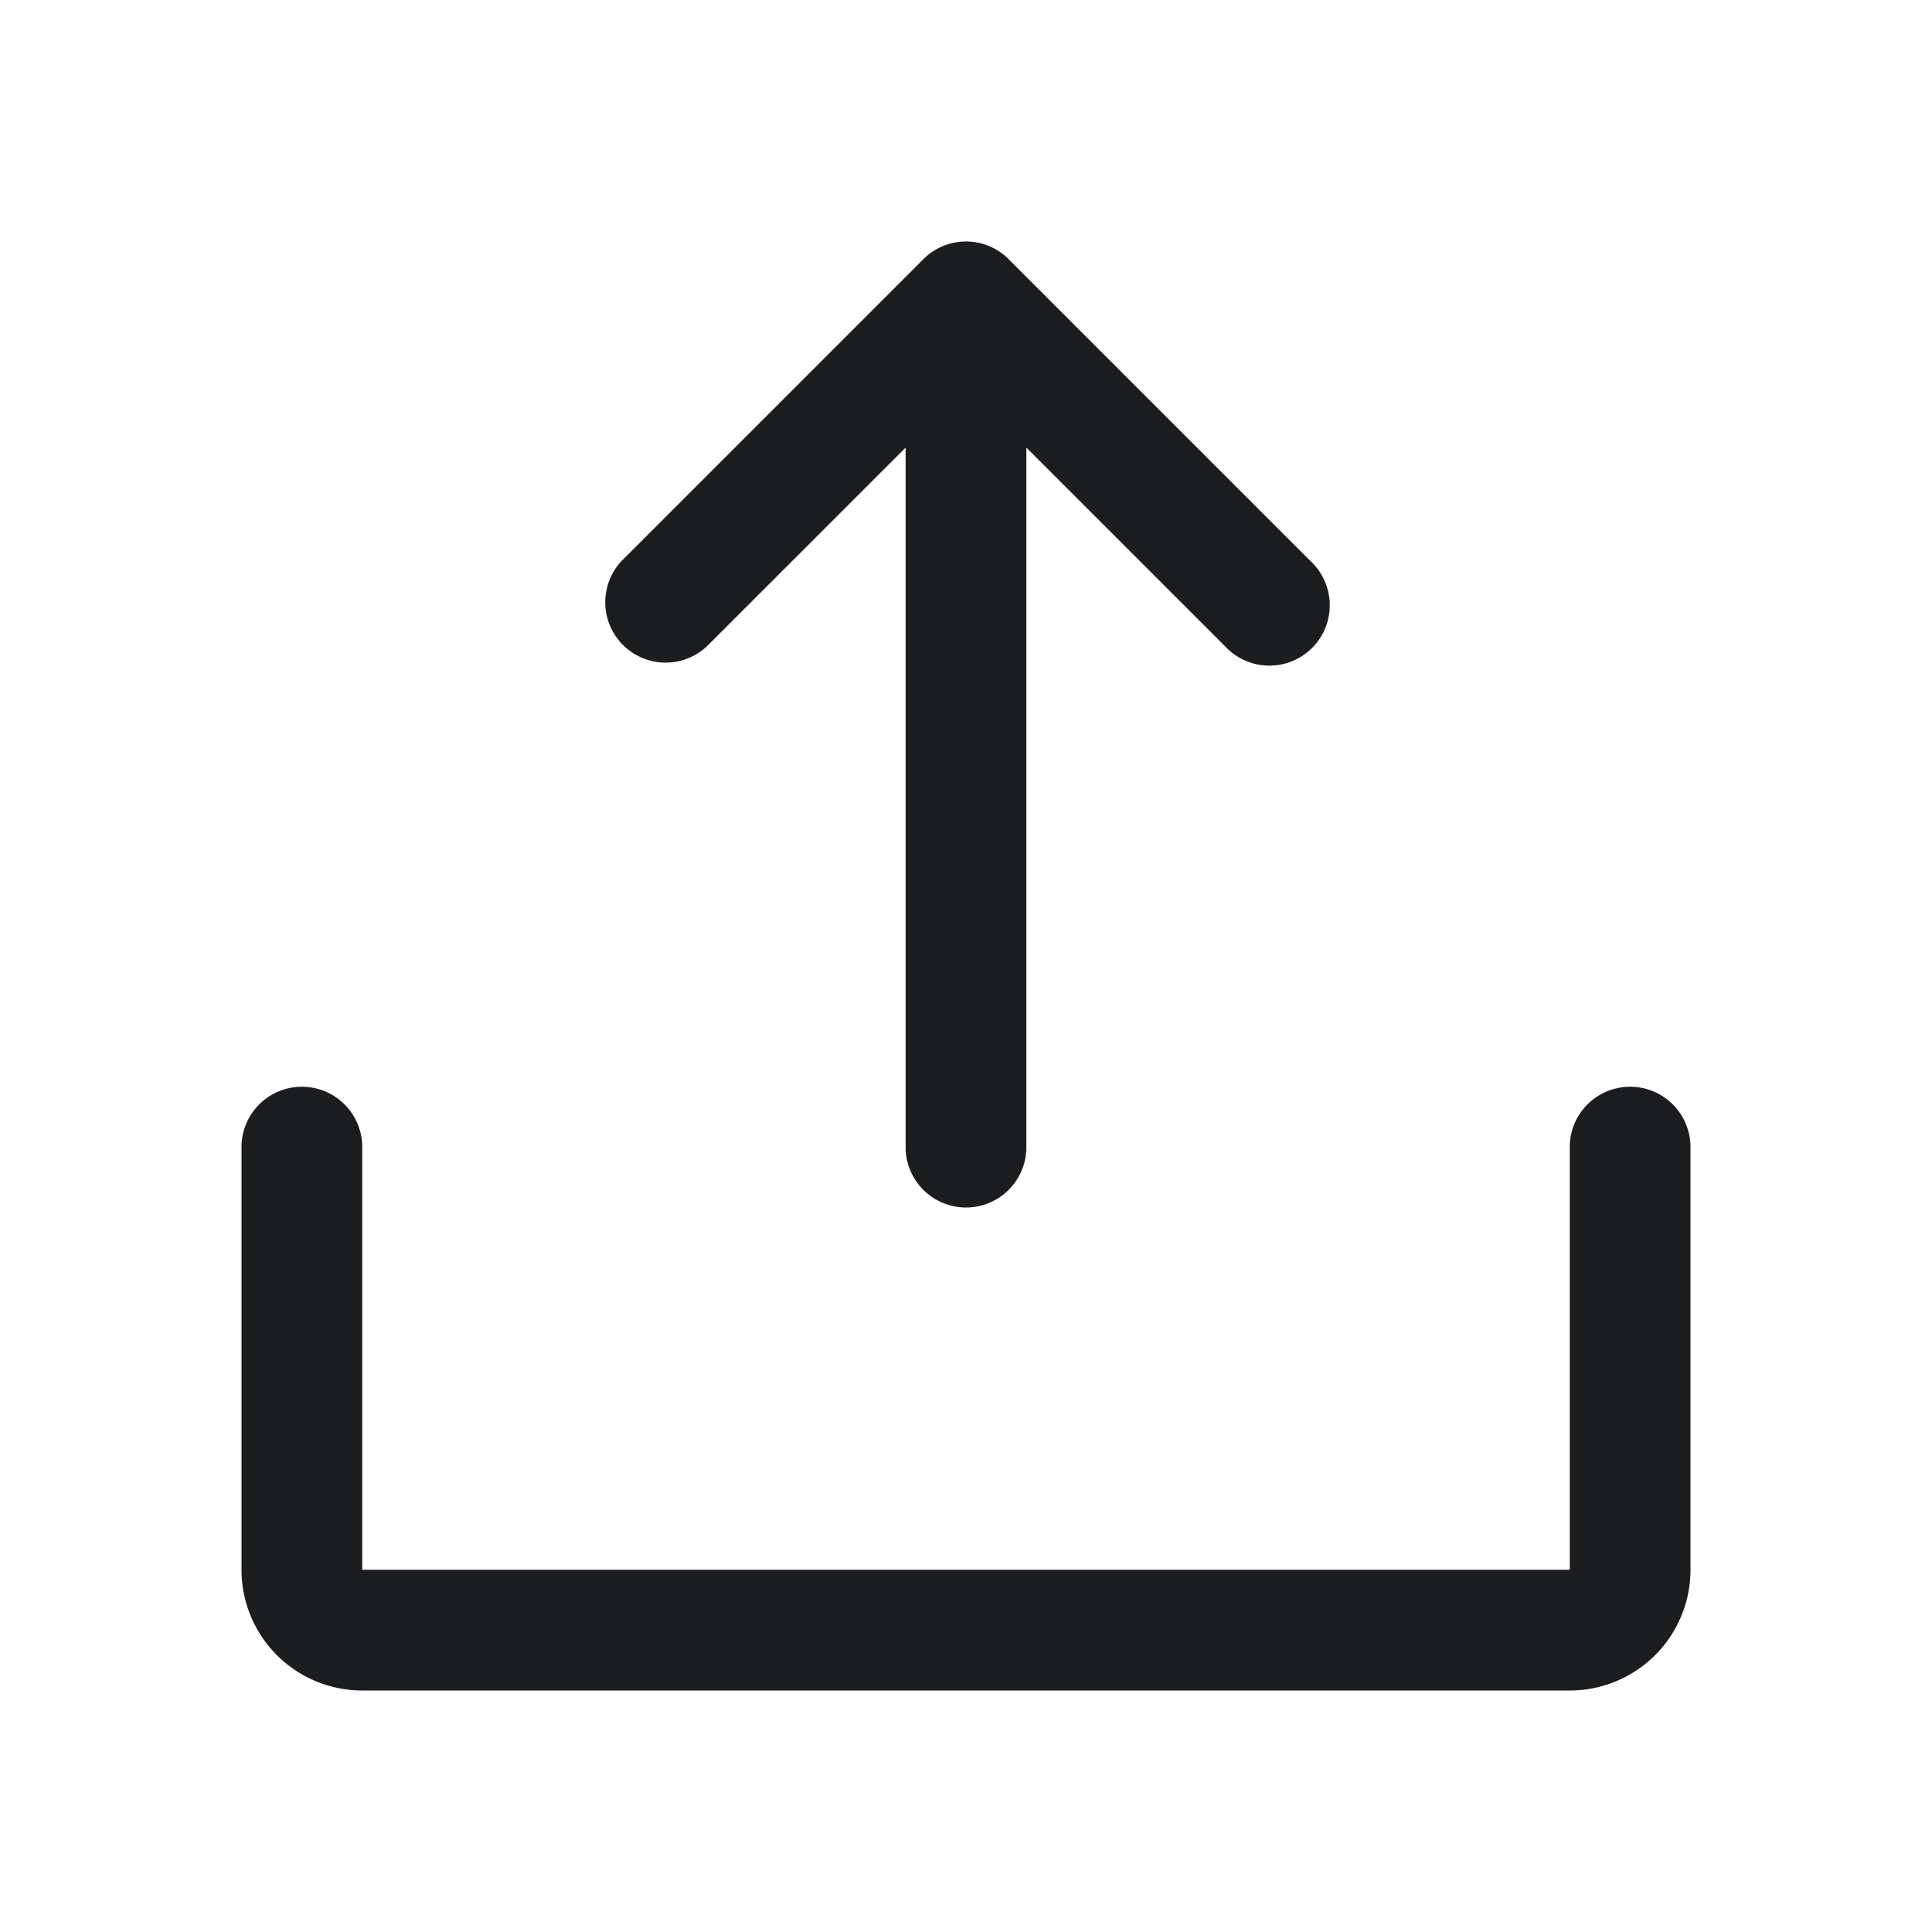 <svg xmlns="http://www.w3.org/2000/svg" width="24" height="24" fill="none" viewBox="0 0 24 24">
  <path fill="#1C1D1F" d="m8.78 8.03 2.47-2.47v8.69a.75.75 0 0 0 1.5 0V5.56l2.47 2.47a.75.75 0 1 0 1.06-1.06l-3.75-3.75a.748.748 0 0 0-1.06 0L7.72 6.97a.75.75 0 0 0 1.06 1.06Z"/>
  <path fill="#1C1D1F" d="M3.75 13.5a.75.75 0 0 1 .75.75v5.25h15v-5.25a.75.75 0 0 1 1.5 0v5.25a1.5 1.5 0 0 1-1.5 1.5h-15A1.5 1.5 0 0 1 3 19.5v-5.25a.75.75 0 0 1 .75-.75Z"/>
</svg>

